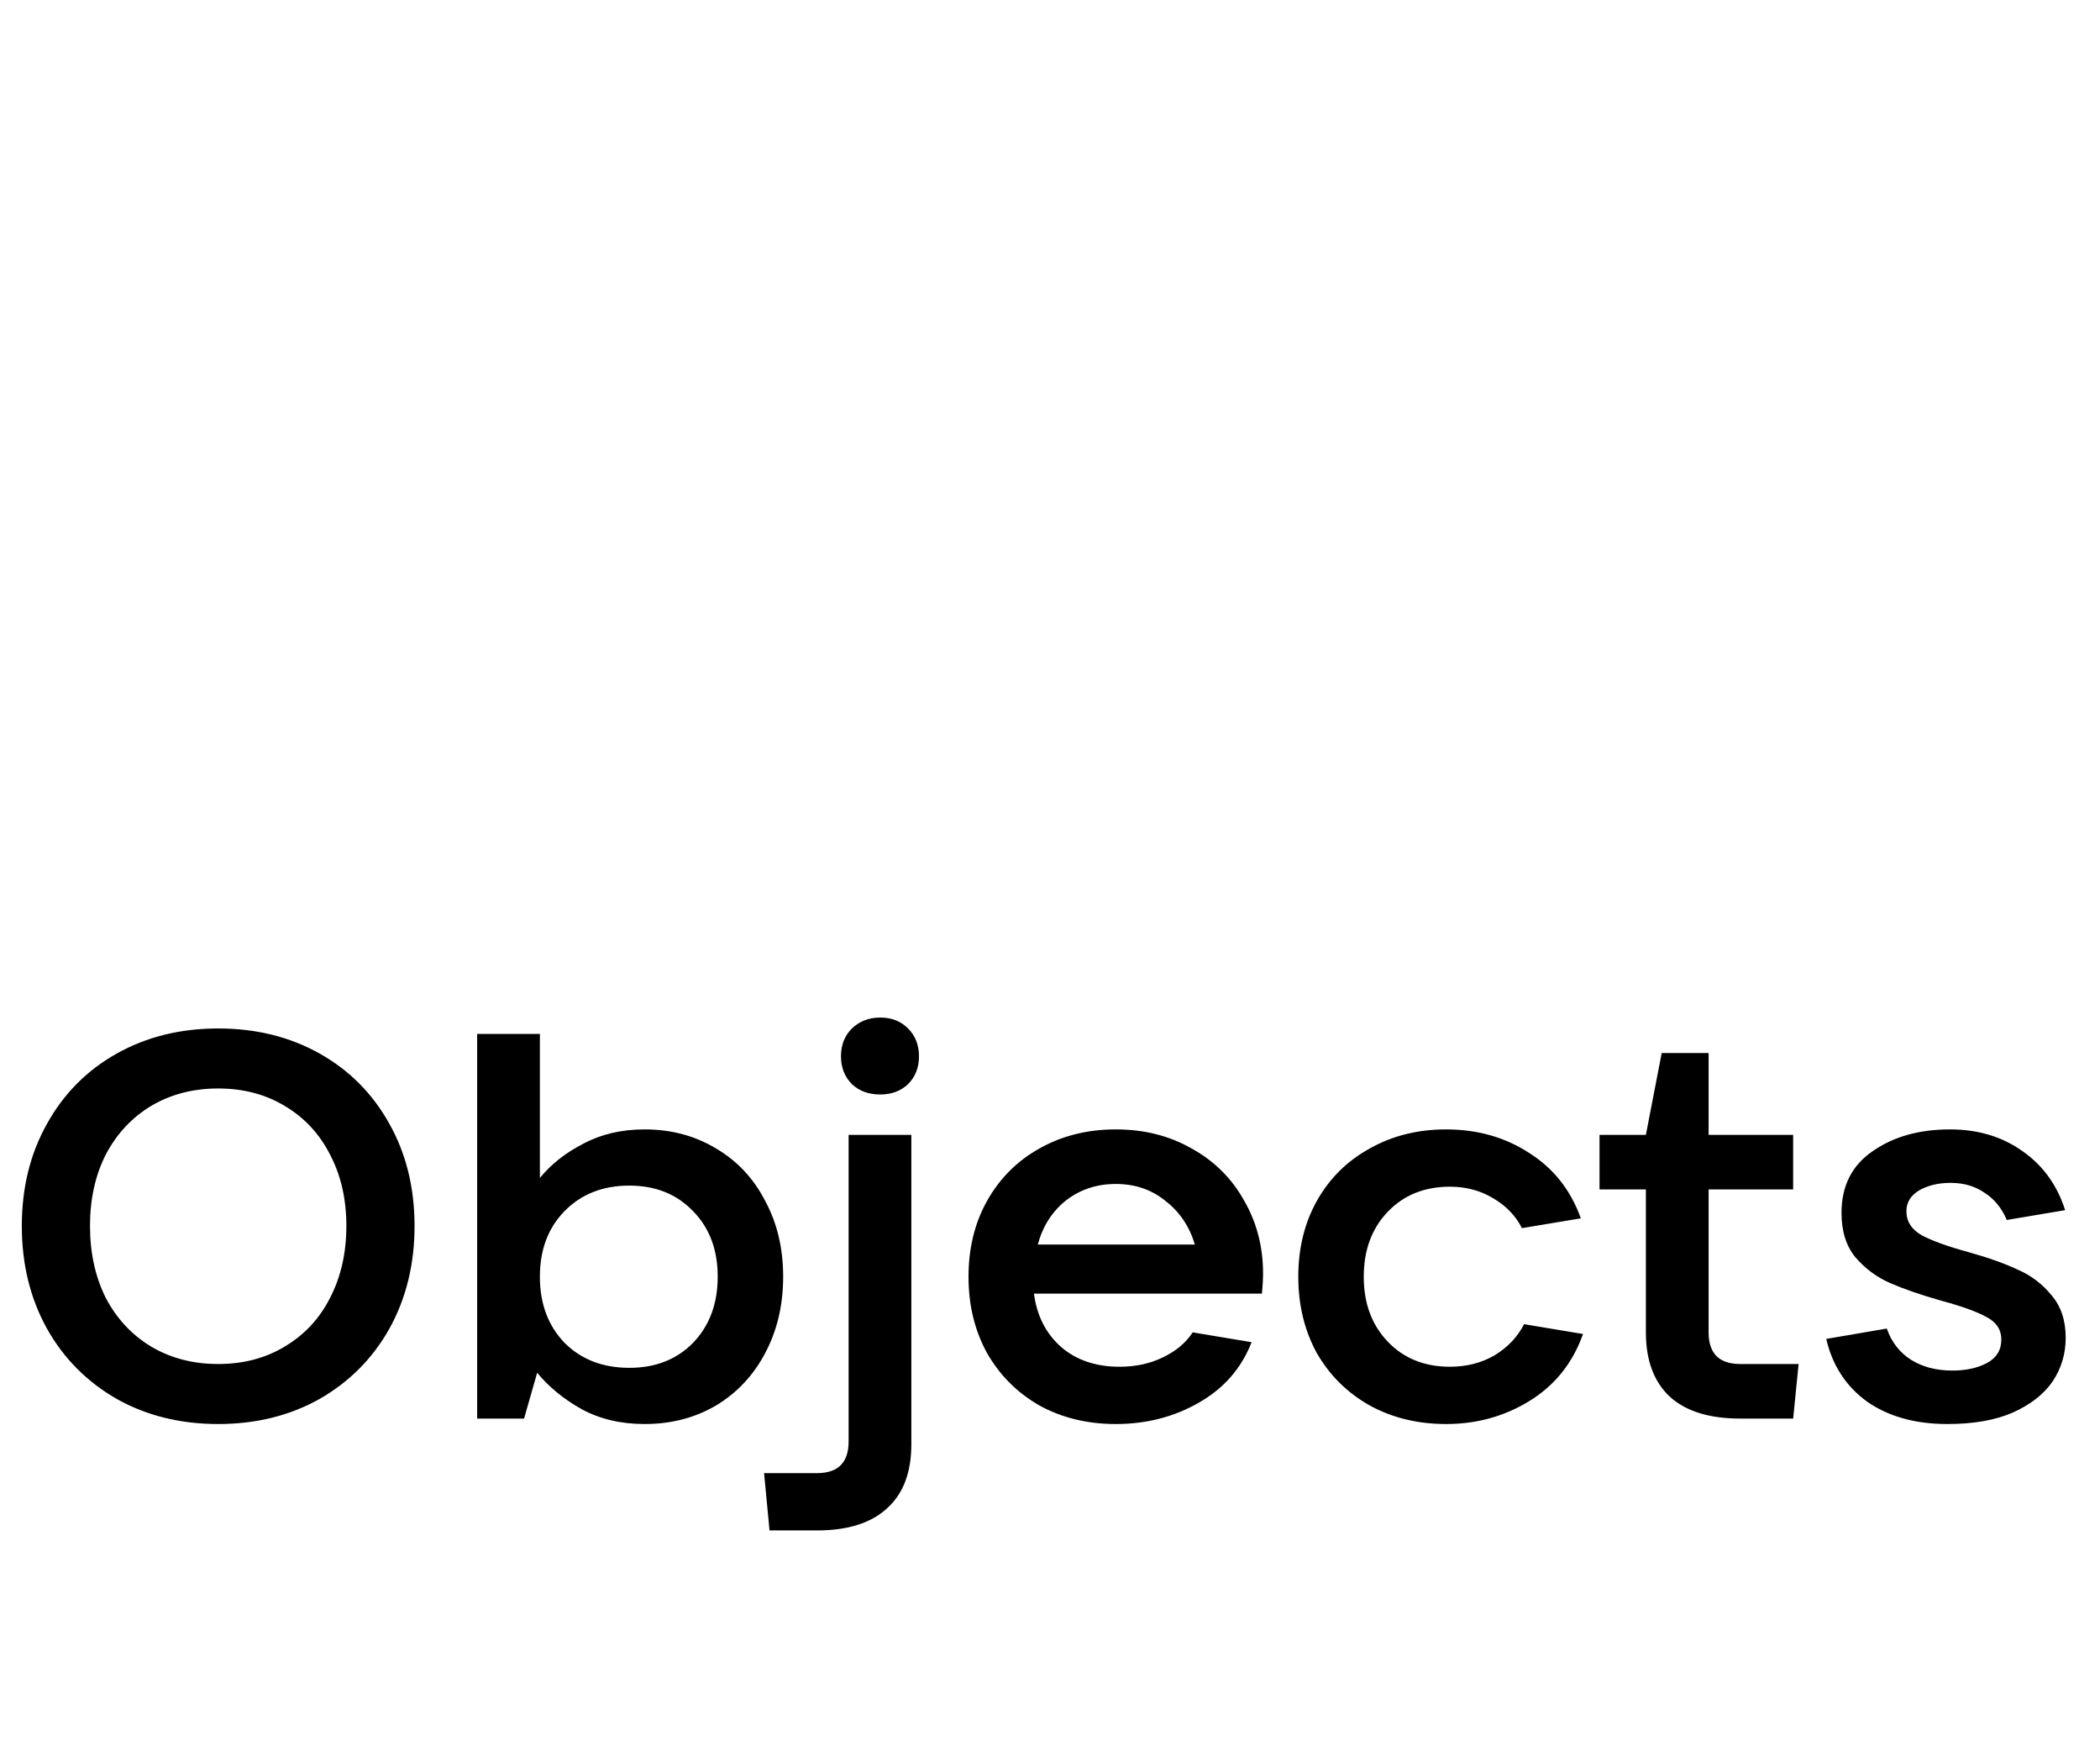 <svg width="77" height="64" viewBox="0 0 77 64" fill="none" xmlns="http://www.w3.org/2000/svg">
<path d="M8 52.2C6.613 52.2 5.373 51.893 4.28 51.28C3.187 50.653 2.333 49.793 1.72 48.7C1.107 47.593 0.8 46.34 0.8 44.94C0.8 43.54 1.107 42.293 1.72 41.2C2.333 40.093 3.187 39.233 4.28 38.62C5.373 38.007 6.613 37.7 8 37.7C9.387 37.7 10.627 38.007 11.72 38.62C12.813 39.233 13.667 40.093 14.28 41.2C14.893 42.293 15.2 43.54 15.2 44.94C15.2 46.34 14.893 47.593 14.28 48.7C13.667 49.793 12.813 50.653 11.72 51.28C10.627 51.893 9.387 52.2 8 52.2ZM8 50C8.92 50 9.733 49.787 10.44 49.36C11.16 48.933 11.713 48.34 12.1 47.58C12.5 46.807 12.7 45.927 12.7 44.94C12.7 43.953 12.5 43.08 12.1 42.32C11.713 41.56 11.16 40.967 10.44 40.54C9.733 40.113 8.92 39.9 8 39.9C7.08 39.9 6.26 40.113 5.54 40.54C4.833 40.967 4.28 41.56 3.88 42.32C3.493 43.08 3.3 43.953 3.3 44.94C3.3 45.927 3.493 46.807 3.88 47.58C4.28 48.34 4.833 48.933 5.54 49.36C6.26 49.787 7.08 50 8 50ZM23.636 52.2C22.769 52.2 22.003 52.02 21.336 51.66C20.669 51.287 20.123 50.84 19.696 50.32L19.216 52H17.496V37.9H19.796V43.18C20.209 42.673 20.743 42.253 21.396 41.92C22.049 41.573 22.796 41.4 23.636 41.4C24.609 41.4 25.483 41.633 26.256 42.1C27.029 42.553 27.629 43.193 28.056 44.02C28.496 44.833 28.716 45.76 28.716 46.8C28.716 47.84 28.496 48.773 28.056 49.6C27.629 50.413 27.029 51.053 26.256 51.52C25.483 51.973 24.609 52.2 23.636 52.2ZM23.076 50.14C24.036 50.14 24.816 49.833 25.416 49.22C26.016 48.593 26.316 47.787 26.316 46.8C26.316 45.813 26.016 45.013 25.416 44.4C24.816 43.773 24.036 43.46 23.076 43.46C22.103 43.46 21.309 43.773 20.696 44.4C20.096 45.013 19.796 45.813 19.796 46.8C19.796 47.787 20.096 48.593 20.696 49.22C21.309 49.833 22.103 50.14 23.076 50.14ZM28.216 56.1L28.016 54H29.956C30.73 54 31.116 53.613 31.116 52.84V41.6H33.416V52.94C33.416 53.967 33.123 54.747 32.536 55.28C31.95 55.827 31.09 56.1 29.956 56.1H28.216ZM32.276 40.12C31.85 40.12 31.503 39.993 31.236 39.74C30.97 39.473 30.836 39.133 30.836 38.72C30.836 38.307 30.97 37.967 31.236 37.7C31.516 37.433 31.863 37.3 32.276 37.3C32.69 37.3 33.03 37.433 33.296 37.7C33.563 37.967 33.696 38.307 33.696 38.72C33.696 39.133 33.563 39.473 33.296 39.74C33.03 39.993 32.69 40.12 32.276 40.12ZM46.312 46.68C46.312 46.88 46.298 47.127 46.272 47.42H37.912C38.018 48.233 38.352 48.887 38.912 49.38C39.472 49.86 40.185 50.1 41.052 50.1C41.638 50.1 42.165 49.987 42.632 49.76C43.112 49.533 43.478 49.227 43.732 48.84L45.892 49.2C45.518 50.16 44.872 50.9 43.952 51.42C43.045 51.94 42.032 52.2 40.912 52.2C39.872 52.2 38.938 51.973 38.112 51.52C37.298 51.053 36.658 50.413 36.192 49.6C35.738 48.773 35.512 47.84 35.512 46.8C35.512 45.76 35.738 44.833 36.192 44.02C36.658 43.193 37.298 42.553 38.112 42.1C38.938 41.633 39.872 41.4 40.912 41.4C41.952 41.4 42.878 41.633 43.692 42.1C44.518 42.553 45.158 43.187 45.612 44C46.078 44.8 46.312 45.693 46.312 46.68ZM40.912 43.4C40.218 43.4 39.612 43.6 39.092 44C38.585 44.4 38.238 44.94 38.052 45.62H43.812C43.612 44.953 43.252 44.42 42.732 44.02C42.225 43.607 41.618 43.4 40.912 43.4ZM53.024 52.2C51.984 52.2 51.051 51.973 50.224 51.52C49.397 51.053 48.751 50.413 48.284 49.6C47.831 48.773 47.604 47.84 47.604 46.8C47.604 45.76 47.831 44.833 48.284 44.02C48.751 43.193 49.397 42.553 50.224 42.1C51.051 41.633 51.984 41.4 53.024 41.4C54.171 41.4 55.184 41.687 56.064 42.26C56.957 42.82 57.591 43.62 57.964 44.66L55.804 45.02C55.577 44.567 55.224 44.2 54.744 43.92C54.277 43.64 53.751 43.5 53.164 43.5C52.231 43.5 51.471 43.807 50.884 44.42C50.297 45.033 50.004 45.827 50.004 46.8C50.004 47.773 50.297 48.567 50.884 49.18C51.471 49.793 52.231 50.1 53.164 50.1C53.777 50.1 54.324 49.96 54.804 49.68C55.284 49.387 55.644 49.007 55.884 48.54L58.044 48.9C57.671 49.953 57.024 50.767 56.104 51.34C55.184 51.913 54.157 52.2 53.024 52.2ZM65.949 50L65.749 52H63.809C62.676 52 61.816 51.733 61.229 51.2C60.643 50.653 60.349 49.867 60.349 48.84V43.6H58.649V41.6H60.349L60.929 38.6H62.649V41.6H65.749V43.6H62.649V48.84C62.649 49.613 63.036 50 63.809 50H65.949ZM71.402 52.2C70.228 52.2 69.248 51.927 68.462 51.38C67.688 50.82 67.188 50.053 66.962 49.08L69.182 48.7C69.355 49.193 69.648 49.573 70.062 49.84C70.488 50.107 70.995 50.24 71.582 50.24C72.088 50.24 72.515 50.147 72.862 49.96C73.208 49.773 73.382 49.487 73.382 49.1C73.382 48.74 73.202 48.467 72.842 48.28C72.482 48.08 71.928 47.88 71.182 47.68C70.435 47.467 69.815 47.253 69.322 47.04C68.828 46.827 68.402 46.513 68.042 46.1C67.695 45.687 67.522 45.14 67.522 44.46C67.522 43.473 67.902 42.72 68.662 42.2C69.422 41.667 70.368 41.4 71.502 41.4C72.528 41.4 73.415 41.667 74.162 42.2C74.908 42.72 75.428 43.44 75.722 44.36L73.582 44.72C73.395 44.28 73.122 43.947 72.762 43.72C72.415 43.48 72.002 43.36 71.522 43.36C71.068 43.36 70.682 43.453 70.362 43.64C70.055 43.827 69.902 44.08 69.902 44.4C69.902 44.773 70.088 45.067 70.462 45.28C70.835 45.48 71.408 45.687 72.182 45.9C72.902 46.1 73.502 46.313 73.982 46.54C74.475 46.753 74.888 47.067 75.222 47.48C75.568 47.88 75.742 48.4 75.742 49.04C75.742 49.627 75.582 50.16 75.262 50.64C74.942 51.107 74.455 51.487 73.802 51.78C73.162 52.06 72.362 52.2 71.402 52.2Z" fill="black"/>
</svg>
